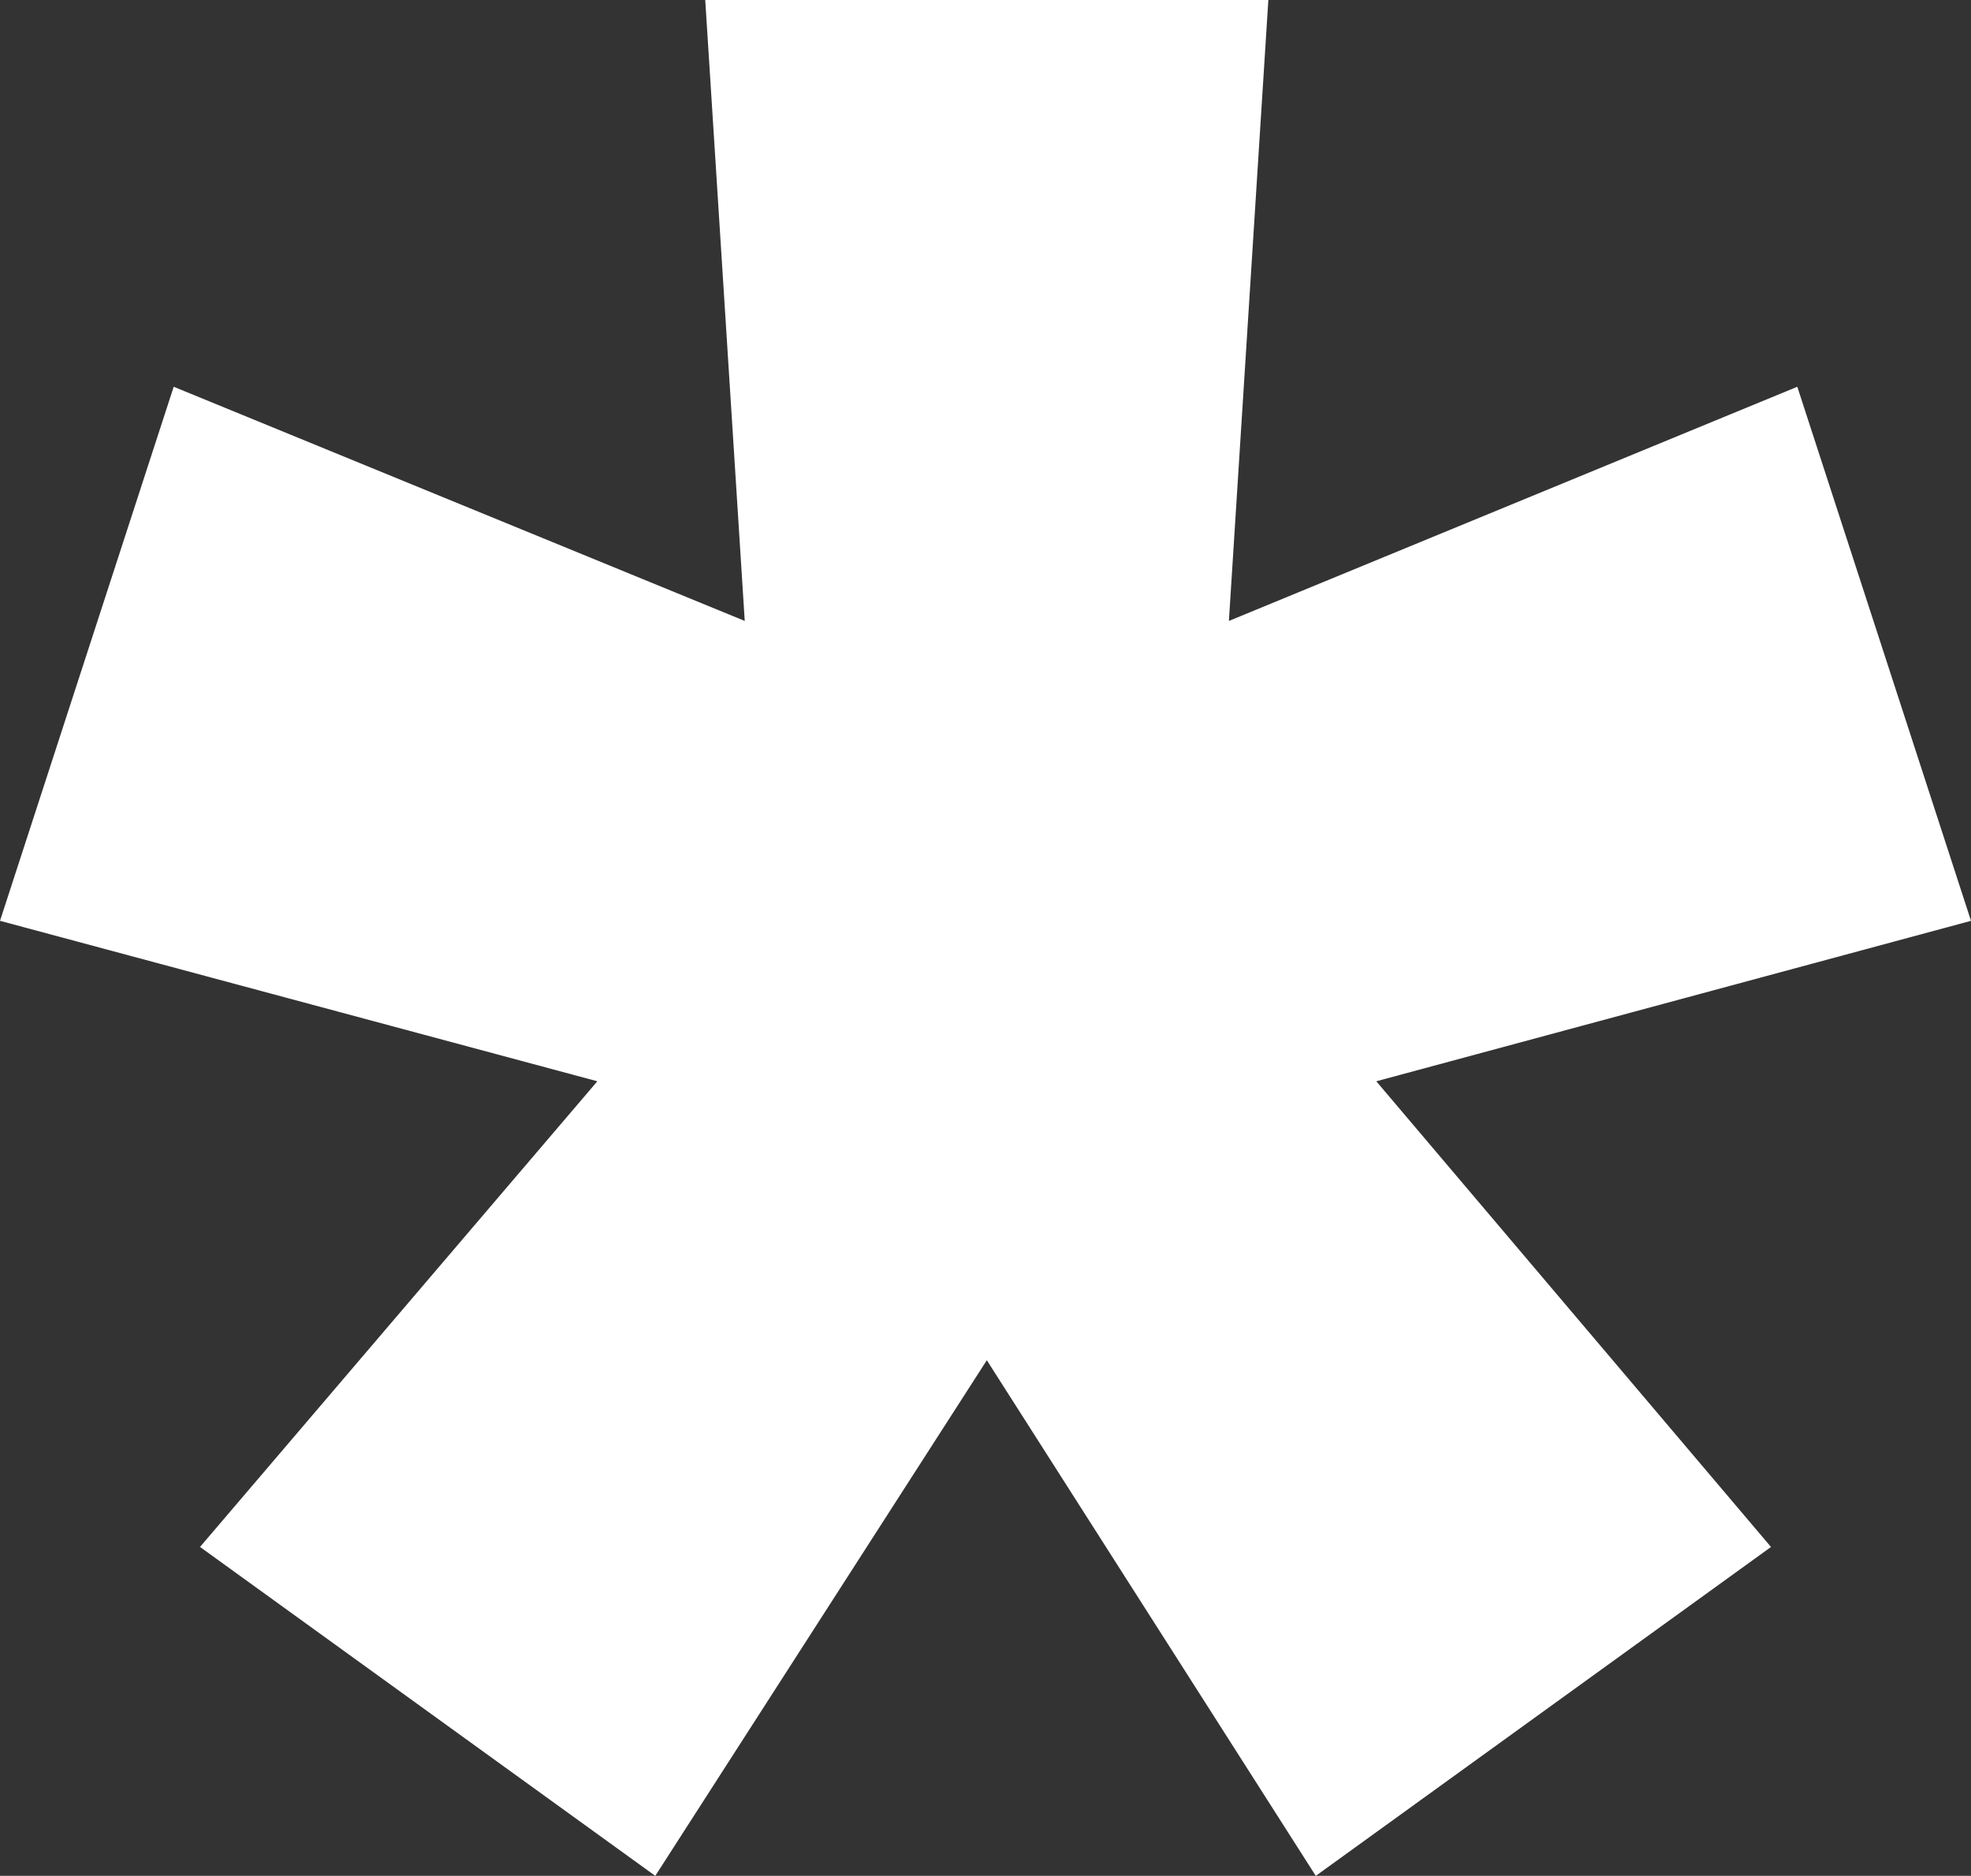 <?xml version="1.0" encoding="UTF-8"?><svg id="Layer_1" xmlns="http://www.w3.org/2000/svg" viewBox="0 0 335.77 319.63"><rect x="0" y="0" width="335.77" height="319.63" fill="#333333" stroke="none"/><defs><style>.cls-1{fill:#fff;}</style></defs><path class="cls-1" d="M34.07,263.59l67.69-79.35L0,156.9,29.59,65.9l97.28,39.9L120.14,0h95.93l-6.72,105.8,96.83-39.9,29.59,91-101.31,27.34,67.24,79.35-77.55,56.04-56.04-87.86-56.48,87.86-77.55-56.04h0Z"/></svg>